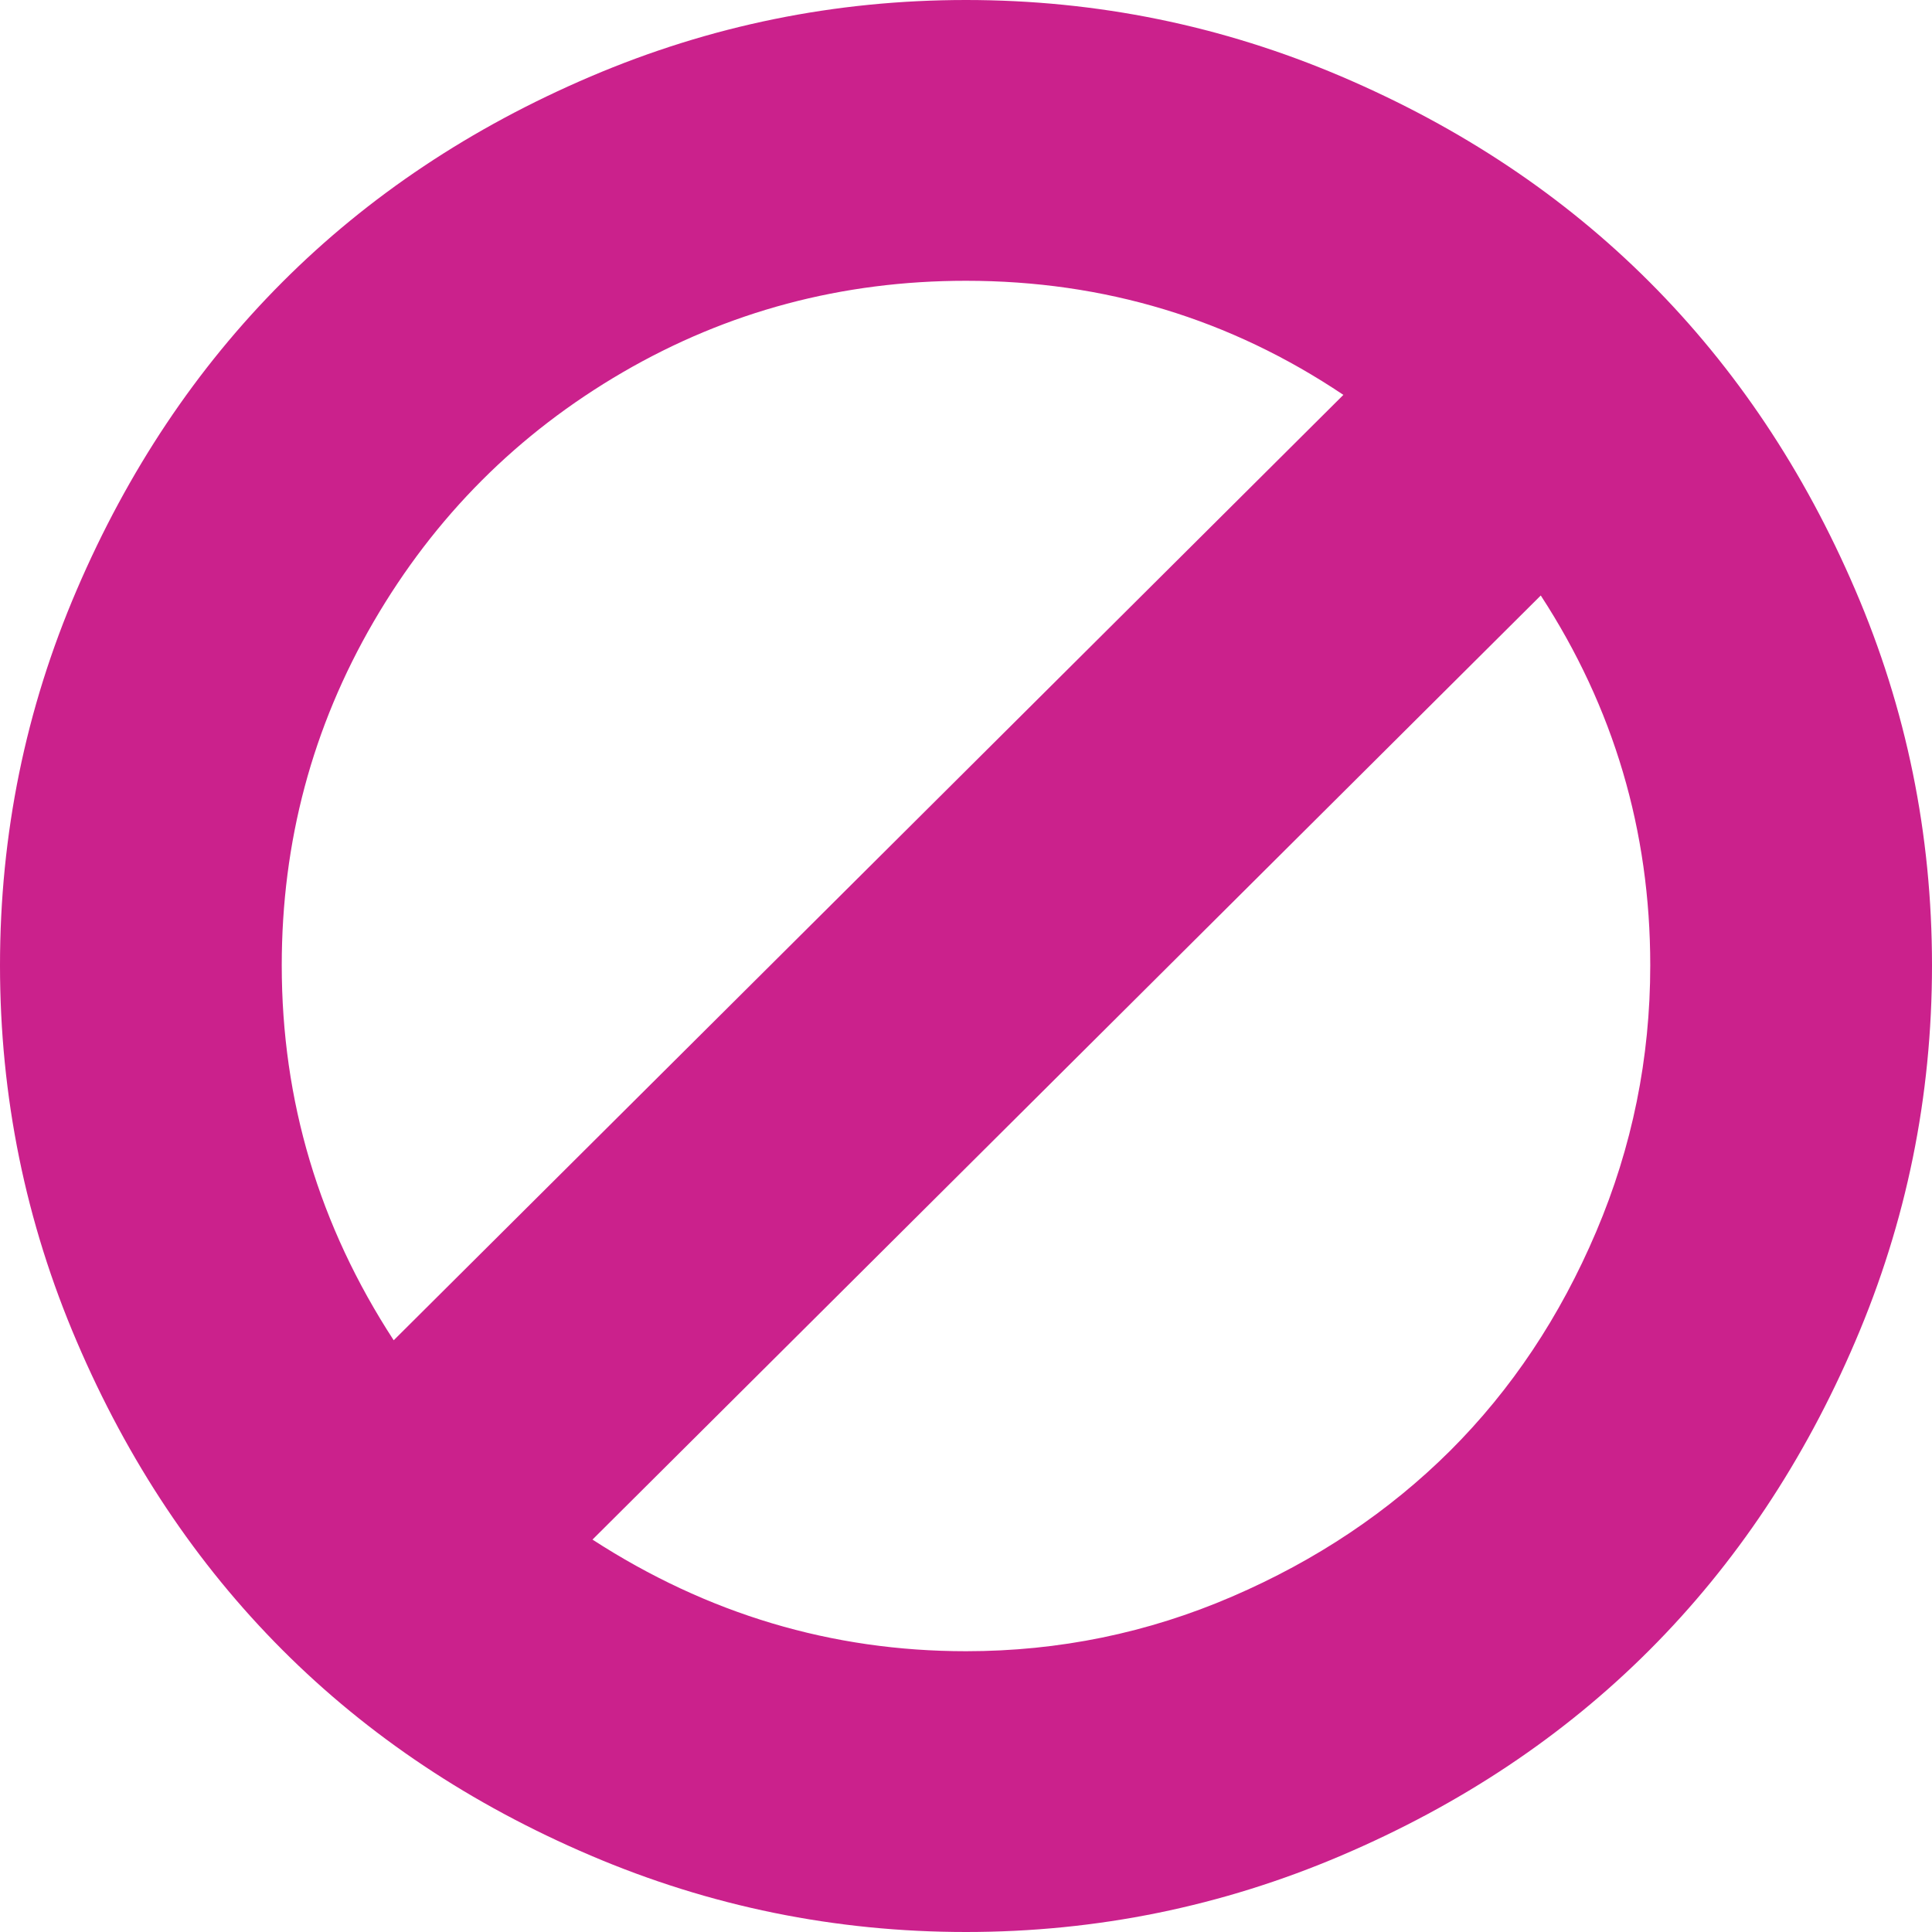 ﻿<?xml version="1.0" encoding="utf-8"?>
<svg version="1.1" xmlns:xlink="http://www.w3.org/1999/xlink" width="18px" height="18px" xmlns="http://www.w3.org/2000/svg">
  <g transform="matrix(1 0 0 1 -376 -205 )">
    <path d="M 14.871 11.476  C 15.207 10.686  15.375 9.859  15.375 8.994  C 15.375 7.74  15.035 6.592  14.355 5.548  L 5.52 14.344  C 6.59 15.037  7.75 15.384  9 15.384  C 9.867 15.384  10.693 15.214  11.479 14.875  C 12.264 14.537  12.941 14.083  13.512 13.515  C 14.082 12.946  14.535 12.267  14.871 11.476  Z M 2.625 8.994  C 2.625 10.256  2.973 11.42  3.668 12.487  L 12.516 3.679  C 11.461 2.971  10.289 2.616  9 2.616  C 7.844 2.616  6.777 2.901  5.801 3.469  C 4.824 4.038  4.051 4.812  3.48 5.794  C 2.91 6.775  2.625 7.842  2.625 8.994  Z M 17.285 5.496  C 17.762 6.605  18 7.772  18 8.994  C 18 10.217  17.762 11.385  17.285 12.498  C 16.809 13.612  16.17 14.57  15.369 15.372  C 14.568 16.174  13.611 16.812  12.498 17.287  C 11.385 17.762  10.219 18  9 18  C 7.781 18  6.615 17.762  5.502 17.287  C 4.389 16.812  3.432 16.174  2.631 15.372  C 1.83 14.57  1.191 13.612  0.715 12.498  C 0.238 11.385  0 10.217  0 8.994  C 0 7.772  0.238 6.605  0.715 5.496  C 1.191 4.386  1.83 3.43  2.631 2.628  C 3.432 1.826  4.389 1.188  5.502 0.713  C 6.615 0.238  7.781 0  9 0  C 10.219 0  11.385 0.238  12.498 0.713  C 13.611 1.188  14.568 1.826  15.369 2.628  C 16.17 3.43  16.809 4.386  17.285 5.496  Z " fill-rule="nonzero" fill="#cb218c" stroke="none" transform="matrix(1 0 0 1 376 205 )" />
  </g>
</svg>